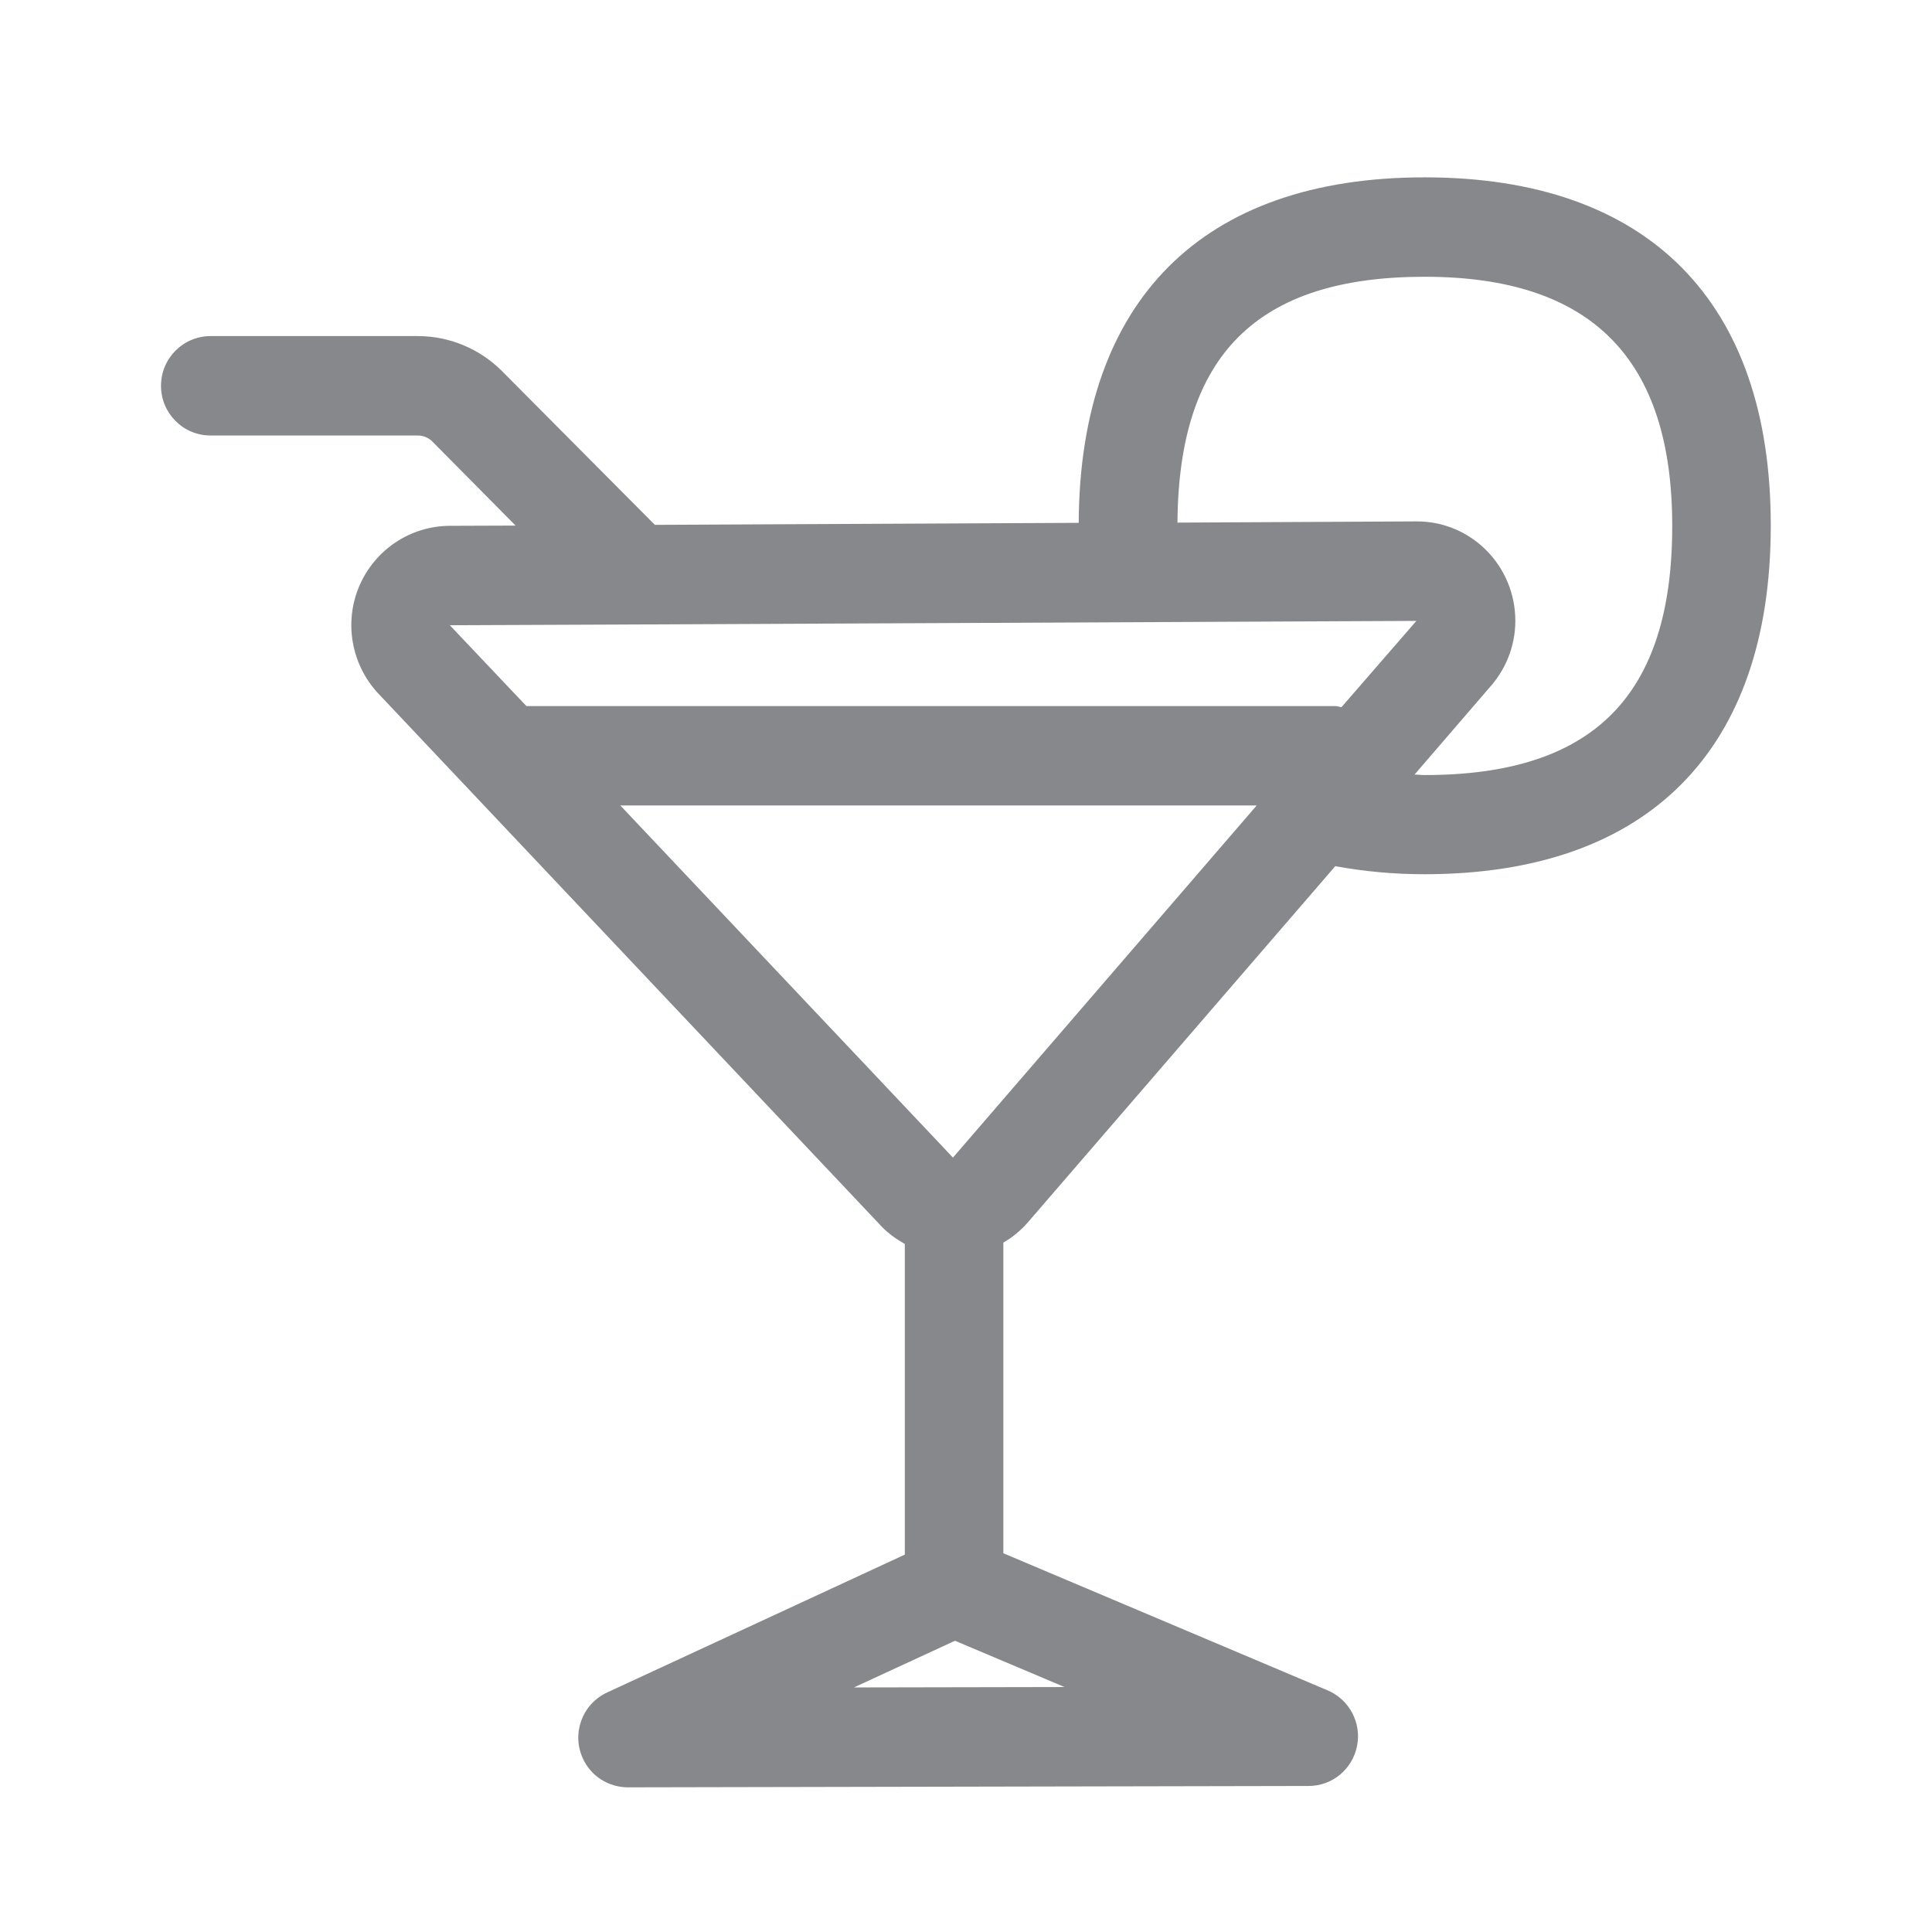 <svg width="24" height="24" viewBox="0 0 24 24" fill="none" xmlns="http://www.w3.org/2000/svg">
<path fill-rule="evenodd" clip-rule="evenodd" d="M17.697 9.628C17.652 9.628 17.615 9.622 17.572 9.622L18.491 8.555C18.696 8.333 18.824 8.037 18.824 7.713C18.824 7.03 18.278 6.477 17.601 6.477H17.586L14.627 6.492C14.641 4.411 15.614 3.438 17.697 3.438C19.766 3.438 20.773 4.451 20.773 6.534C20.773 8.643 19.794 9.628 17.697 9.628ZM11.838 14.38L7.706 10.006H15.611L11.838 14.38ZM10.608 20.962L11.863 20.382L13.224 20.957L10.608 20.962ZM17.595 7.713L16.664 8.785C16.639 8.783 16.616 8.771 16.59 8.771H6.539L5.588 7.767C5.588 7.769 17.595 7.713 17.595 7.713ZM17.697 2.203C14.937 2.203 13.414 3.728 13.4 6.495L8.135 6.52L6.234 4.608C5.958 4.332 5.583 4.175 5.19 4.175H2.615C2.276 4.175 2 4.451 2 4.793C2 5.134 2.276 5.41 2.615 5.41H5.19C5.256 5.41 5.321 5.436 5.367 5.481L6.405 6.529L5.586 6.532C5.096 6.534 4.655 6.83 4.462 7.283C4.271 7.735 4.365 8.259 4.701 8.617L10.95 15.234C11.032 15.322 11.135 15.393 11.24 15.453V19.312L7.541 21.025C7.231 21.17 7.097 21.537 7.242 21.847C7.341 22.064 7.558 22.2 7.794 22.203L16.257 22.186C16.55 22.186 16.801 21.978 16.858 21.688C16.915 21.401 16.761 21.113 16.494 20.999L12.464 19.295V15.436C12.578 15.37 12.677 15.288 12.763 15.191L16.587 10.76C16.932 10.823 17.299 10.86 17.694 10.86C20.469 10.86 21.997 9.323 21.997 6.532C22 3.743 20.472 2.203 17.697 2.203Z" fill="#86888C"/>
</svg>
